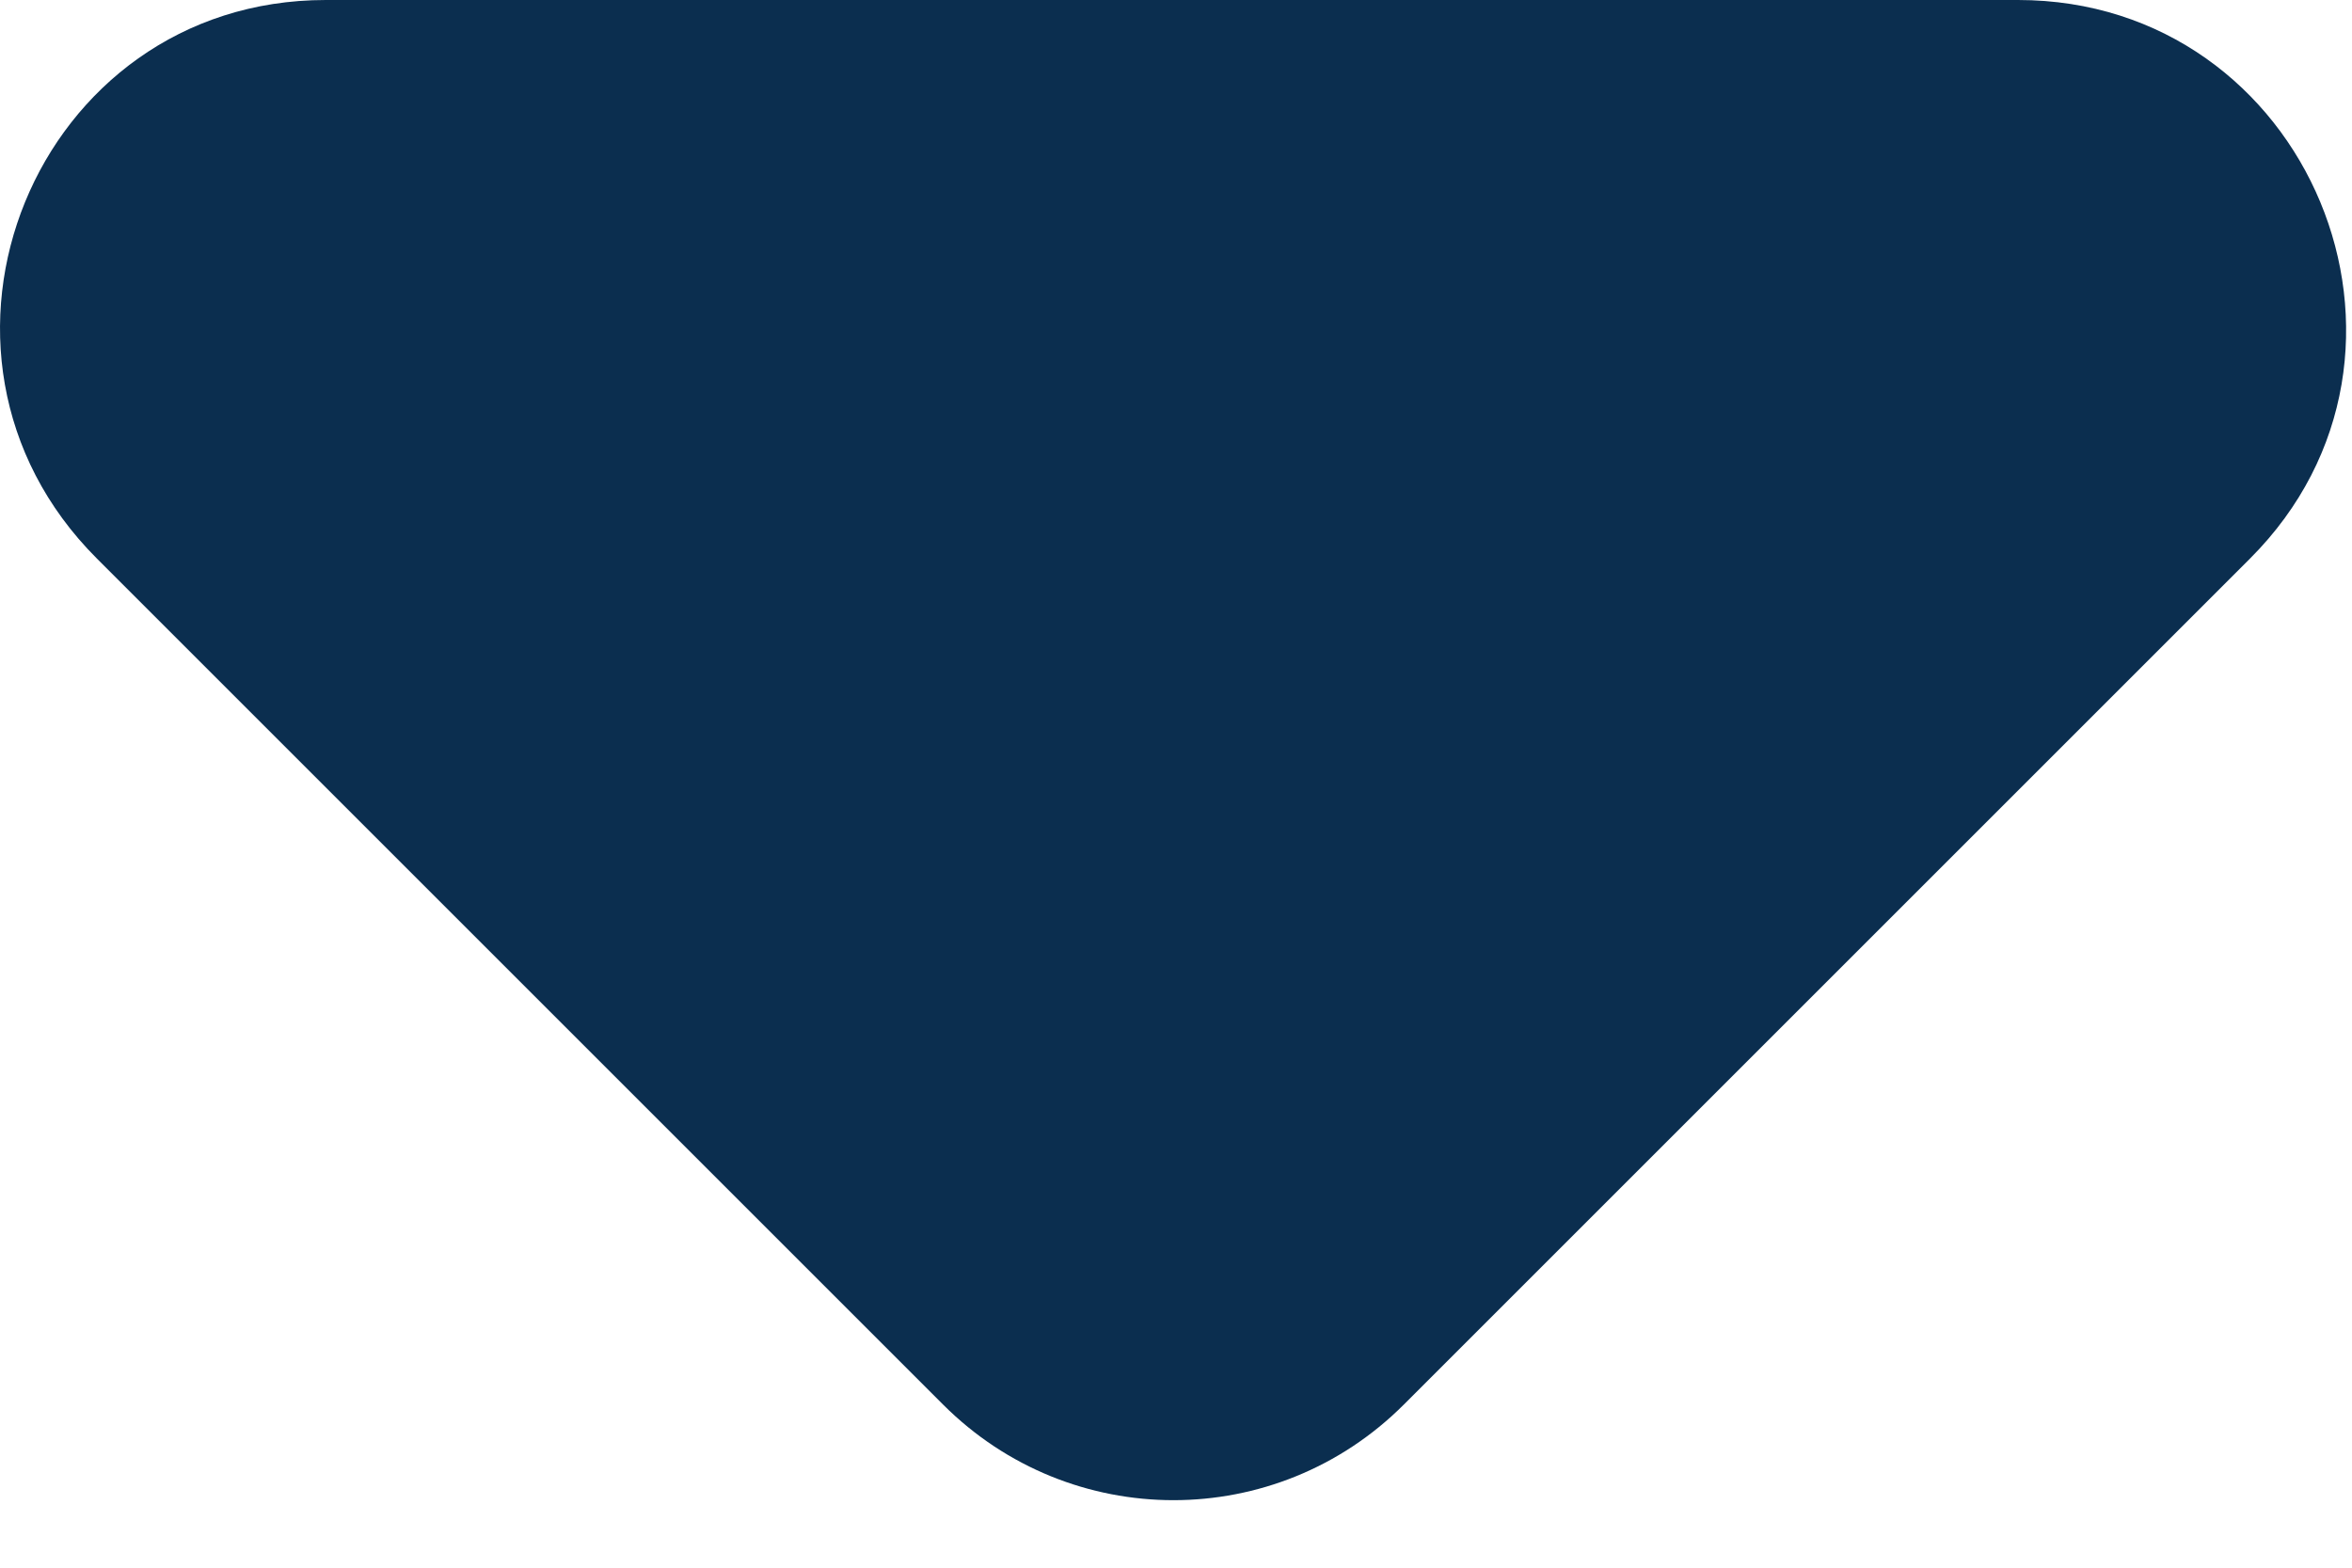 <svg width="6" height="4" viewBox="0 0 6 4" fill="none" xmlns="http://www.w3.org/2000/svg">
<path d="M0.247 1.425L2.406 3.584C2.731 3.909 3.256 3.909 3.581 3.584L5.74 1.425C6.265 0.9 5.89 0 5.148 0H0.831C0.089 0 -0.278 0.9 0.247 1.425Z" fill="#0B2E4F"/>
</svg>
